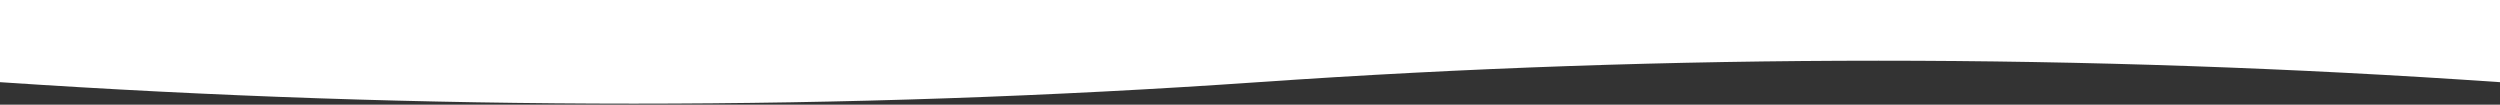 <?xml version="1.0" encoding="UTF-8" standalone="no"?>
<svg width="1027px" height="43px" viewBox="0 0 1027 43" version="1.1" xmlns="http://www.w3.org/2000/svg" xmlns:xlink="http://www.w3.org/1999/xlink">
    <rect x="0" y="0" width="1027" height="43" fill="#333333" stroke="none"/>
    <!-- Generator: Sketch 50.2 (55047) - http://www.bohemiancoding.com/sketch -->
    <title>Mask Copy</title>
    <desc>Created with Sketch.</desc>
    <defs>
        <path d="M-1,-3.97903932e-13 L1026,-3.97903932e-13 L1026,33.757 C855.682,21.996 685.643,21.996 515.883,33.757 C346.122,45.518 173.828,45.518 -1,33.757 L-1,-3.97903932e-13 Z" id="path-1"></path>
    </defs>
    <g id="Symbols" stroke="none" stroke-width="1" fill="none" fill-rule="evenodd">
        <g id="Desktop---Footer" transform="translate(1, 0)">
            <mask id="mask-2" fill="white">
                <use xlink:href="#path-1"></use>
            </mask>
            <use id="Mask-Copy" fill="#FFFFFF" style="mix-blend-mode: multiply;" xlink:href="#path-1"></use>
        </g>
    </g>
</svg>